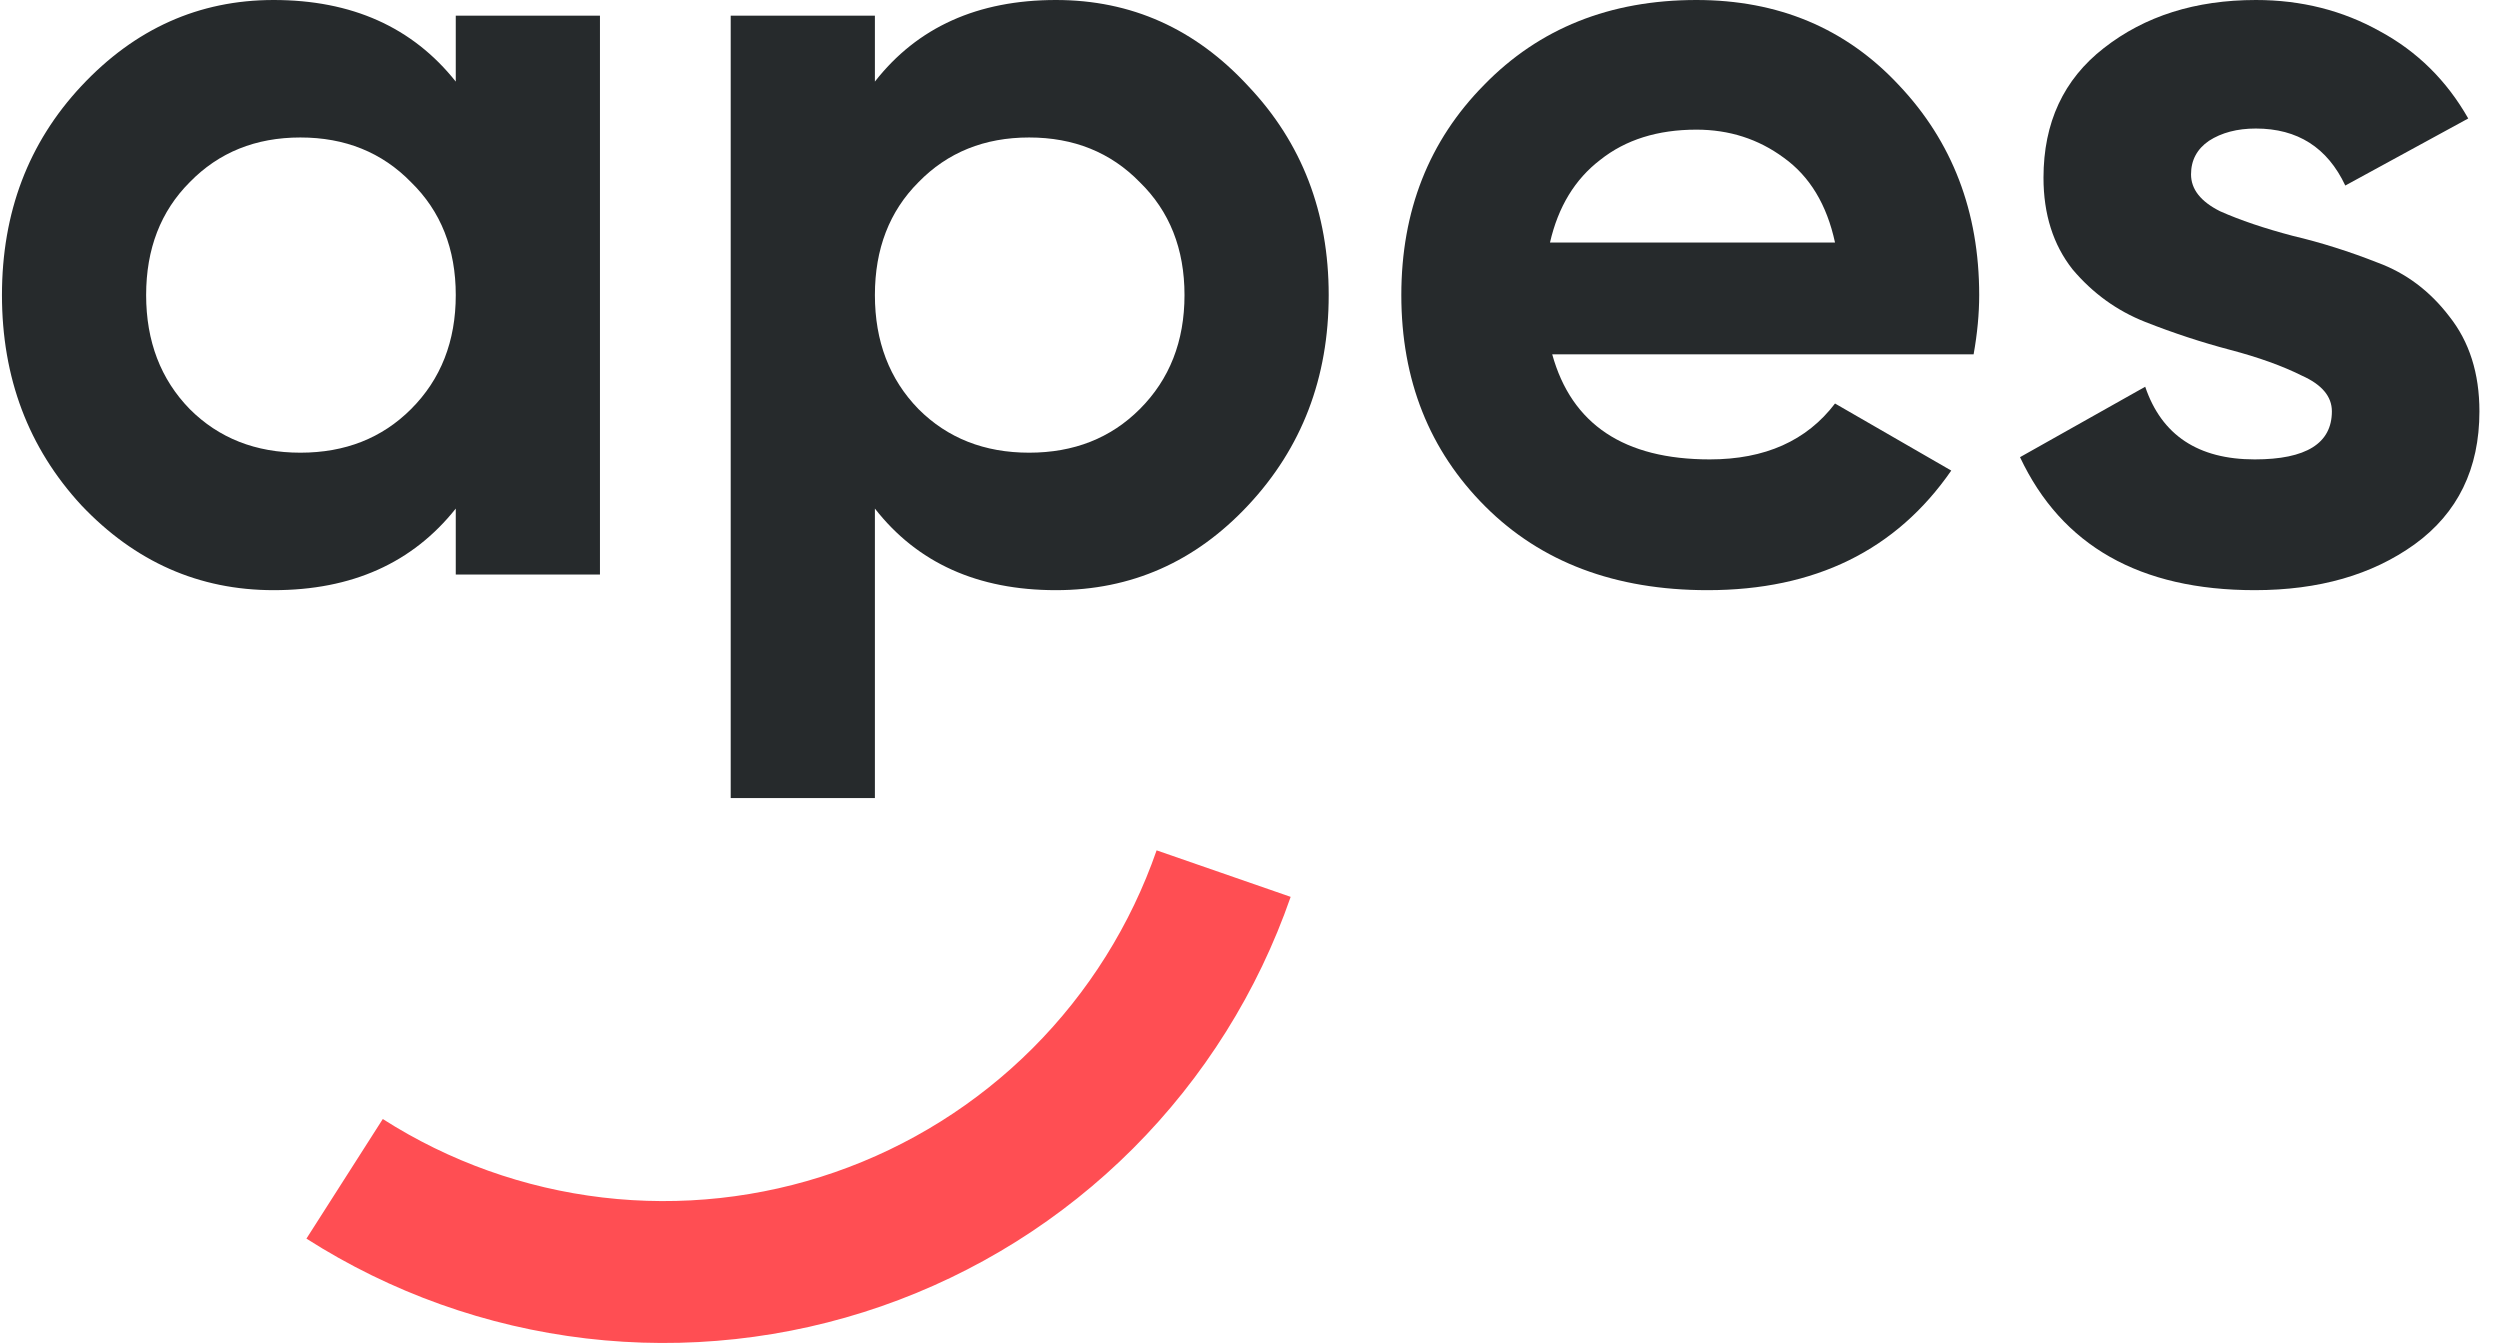 <svg width="121" height="65" viewBox="0 0 121 65" fill="none" xmlns="http://www.w3.org/2000/svg">
<path d="M22.059 0.757H29.038V27.807H22.059V24.615C19.967 27.248 17.028 28.564 13.241 28.564C9.634 28.564 6.532 27.194 3.936 24.453C1.375 21.676 0.095 18.285 0.095 14.282C0.095 10.279 1.375 6.907 3.936 4.166C6.532 1.389 9.634 0 13.241 0C17.028 0 19.967 1.316 22.059 3.949V0.757ZM9.183 19.8C10.59 21.207 12.375 21.91 14.539 21.91C16.703 21.91 18.488 21.207 19.895 19.8C21.338 18.358 22.059 16.518 22.059 14.282C22.059 12.046 21.338 10.225 19.895 8.818C18.488 7.375 16.703 6.654 14.539 6.654C12.375 6.654 10.59 7.375 9.183 8.818C7.777 10.225 7.073 12.046 7.073 14.282C7.073 16.518 7.777 18.358 9.183 19.8Z" fill="#262A2C"/>
<path d="M51.109 0C54.752 0 57.853 1.389 60.414 4.166C63.011 6.907 64.309 10.279 64.309 14.282C64.309 18.285 63.011 21.676 60.414 24.453C57.853 27.194 54.752 28.564 51.109 28.564C47.322 28.564 44.401 27.248 42.345 24.615V38.627H35.366V0.757H42.345V3.949C44.401 1.316 47.322 0 51.109 0ZM44.455 19.8C45.861 21.207 47.647 21.91 49.81 21.91C51.974 21.91 53.76 21.207 55.166 19.8C56.609 18.358 57.33 16.518 57.33 14.282C57.33 12.046 56.609 10.225 55.166 8.818C53.76 7.375 51.974 6.654 49.81 6.654C47.647 6.654 45.861 7.375 44.455 8.818C43.048 10.225 42.345 12.046 42.345 14.282C42.345 16.518 43.048 18.358 44.455 19.8Z" fill="#262A2C"/>
<path d="M75.127 17.149C76.065 20.54 78.608 22.235 82.755 22.235C85.424 22.235 87.444 21.333 88.815 19.53L94.441 22.776C91.772 26.635 87.841 28.564 82.647 28.564C78.175 28.564 74.587 27.212 71.882 24.507C69.177 21.802 67.824 18.394 67.824 14.282C67.824 10.207 69.159 6.816 71.828 4.112C74.496 1.371 77.923 0 82.106 0C86.074 0 89.338 1.371 91.898 4.112C94.495 6.853 95.793 10.243 95.793 14.282C95.793 15.184 95.703 16.14 95.523 17.149H75.127ZM75.019 11.739H88.815C88.418 9.9 87.588 8.53 86.326 7.628C85.1 6.726 83.693 6.275 82.106 6.275C80.231 6.275 78.68 6.762 77.454 7.736C76.228 8.674 75.416 10.008 75.019 11.739Z" fill="#262A2C"/>
<path d="M106.046 8.439C106.046 9.161 106.515 9.756 107.453 10.225C108.427 10.658 109.599 11.054 110.969 11.415C112.34 11.739 113.71 12.172 115.081 12.713C116.451 13.218 117.606 14.084 118.543 15.31C119.517 16.536 120.004 18.069 120.004 19.908C120.004 22.686 118.958 24.831 116.866 26.346C114.81 27.825 112.232 28.564 109.13 28.564C103.576 28.564 99.789 26.418 97.769 22.127L103.828 18.718C104.622 21.063 106.389 22.235 109.13 22.235C111.619 22.235 112.863 21.459 112.863 19.908C112.863 19.187 112.376 18.61 111.402 18.177C110.464 17.708 109.31 17.294 107.94 16.933C106.569 16.572 105.199 16.122 103.828 15.581C102.458 15.04 101.286 14.192 100.312 13.038C99.374 11.848 98.905 10.369 98.905 8.602C98.905 5.933 99.879 3.841 101.827 2.326C103.81 0.775 106.263 0 109.184 0C111.384 0 113.386 0.505 115.189 1.515C116.992 2.489 118.417 3.895 119.463 5.734L113.512 8.98C112.646 7.141 111.204 6.221 109.184 6.221C108.282 6.221 107.525 6.42 106.912 6.816C106.335 7.213 106.046 7.754 106.046 8.439Z" fill="#262A2C"/>
<path d="M62.468 43.408C60.877 47.993 58.268 52.157 54.837 55.589C51.406 59.021 47.242 61.631 42.658 63.223C38.073 64.815 33.188 65.347 28.368 64.78C23.549 64.213 18.92 62.561 14.831 59.949L18.527 54.161C21.742 56.215 25.381 57.514 29.171 57.96C32.96 58.405 36.801 57.987 40.405 56.735C44.009 55.484 47.283 53.432 49.981 50.734C52.678 48.036 54.729 44.761 55.98 41.157L62.468 43.408Z" fill="#FF4E53"/>
</svg>
